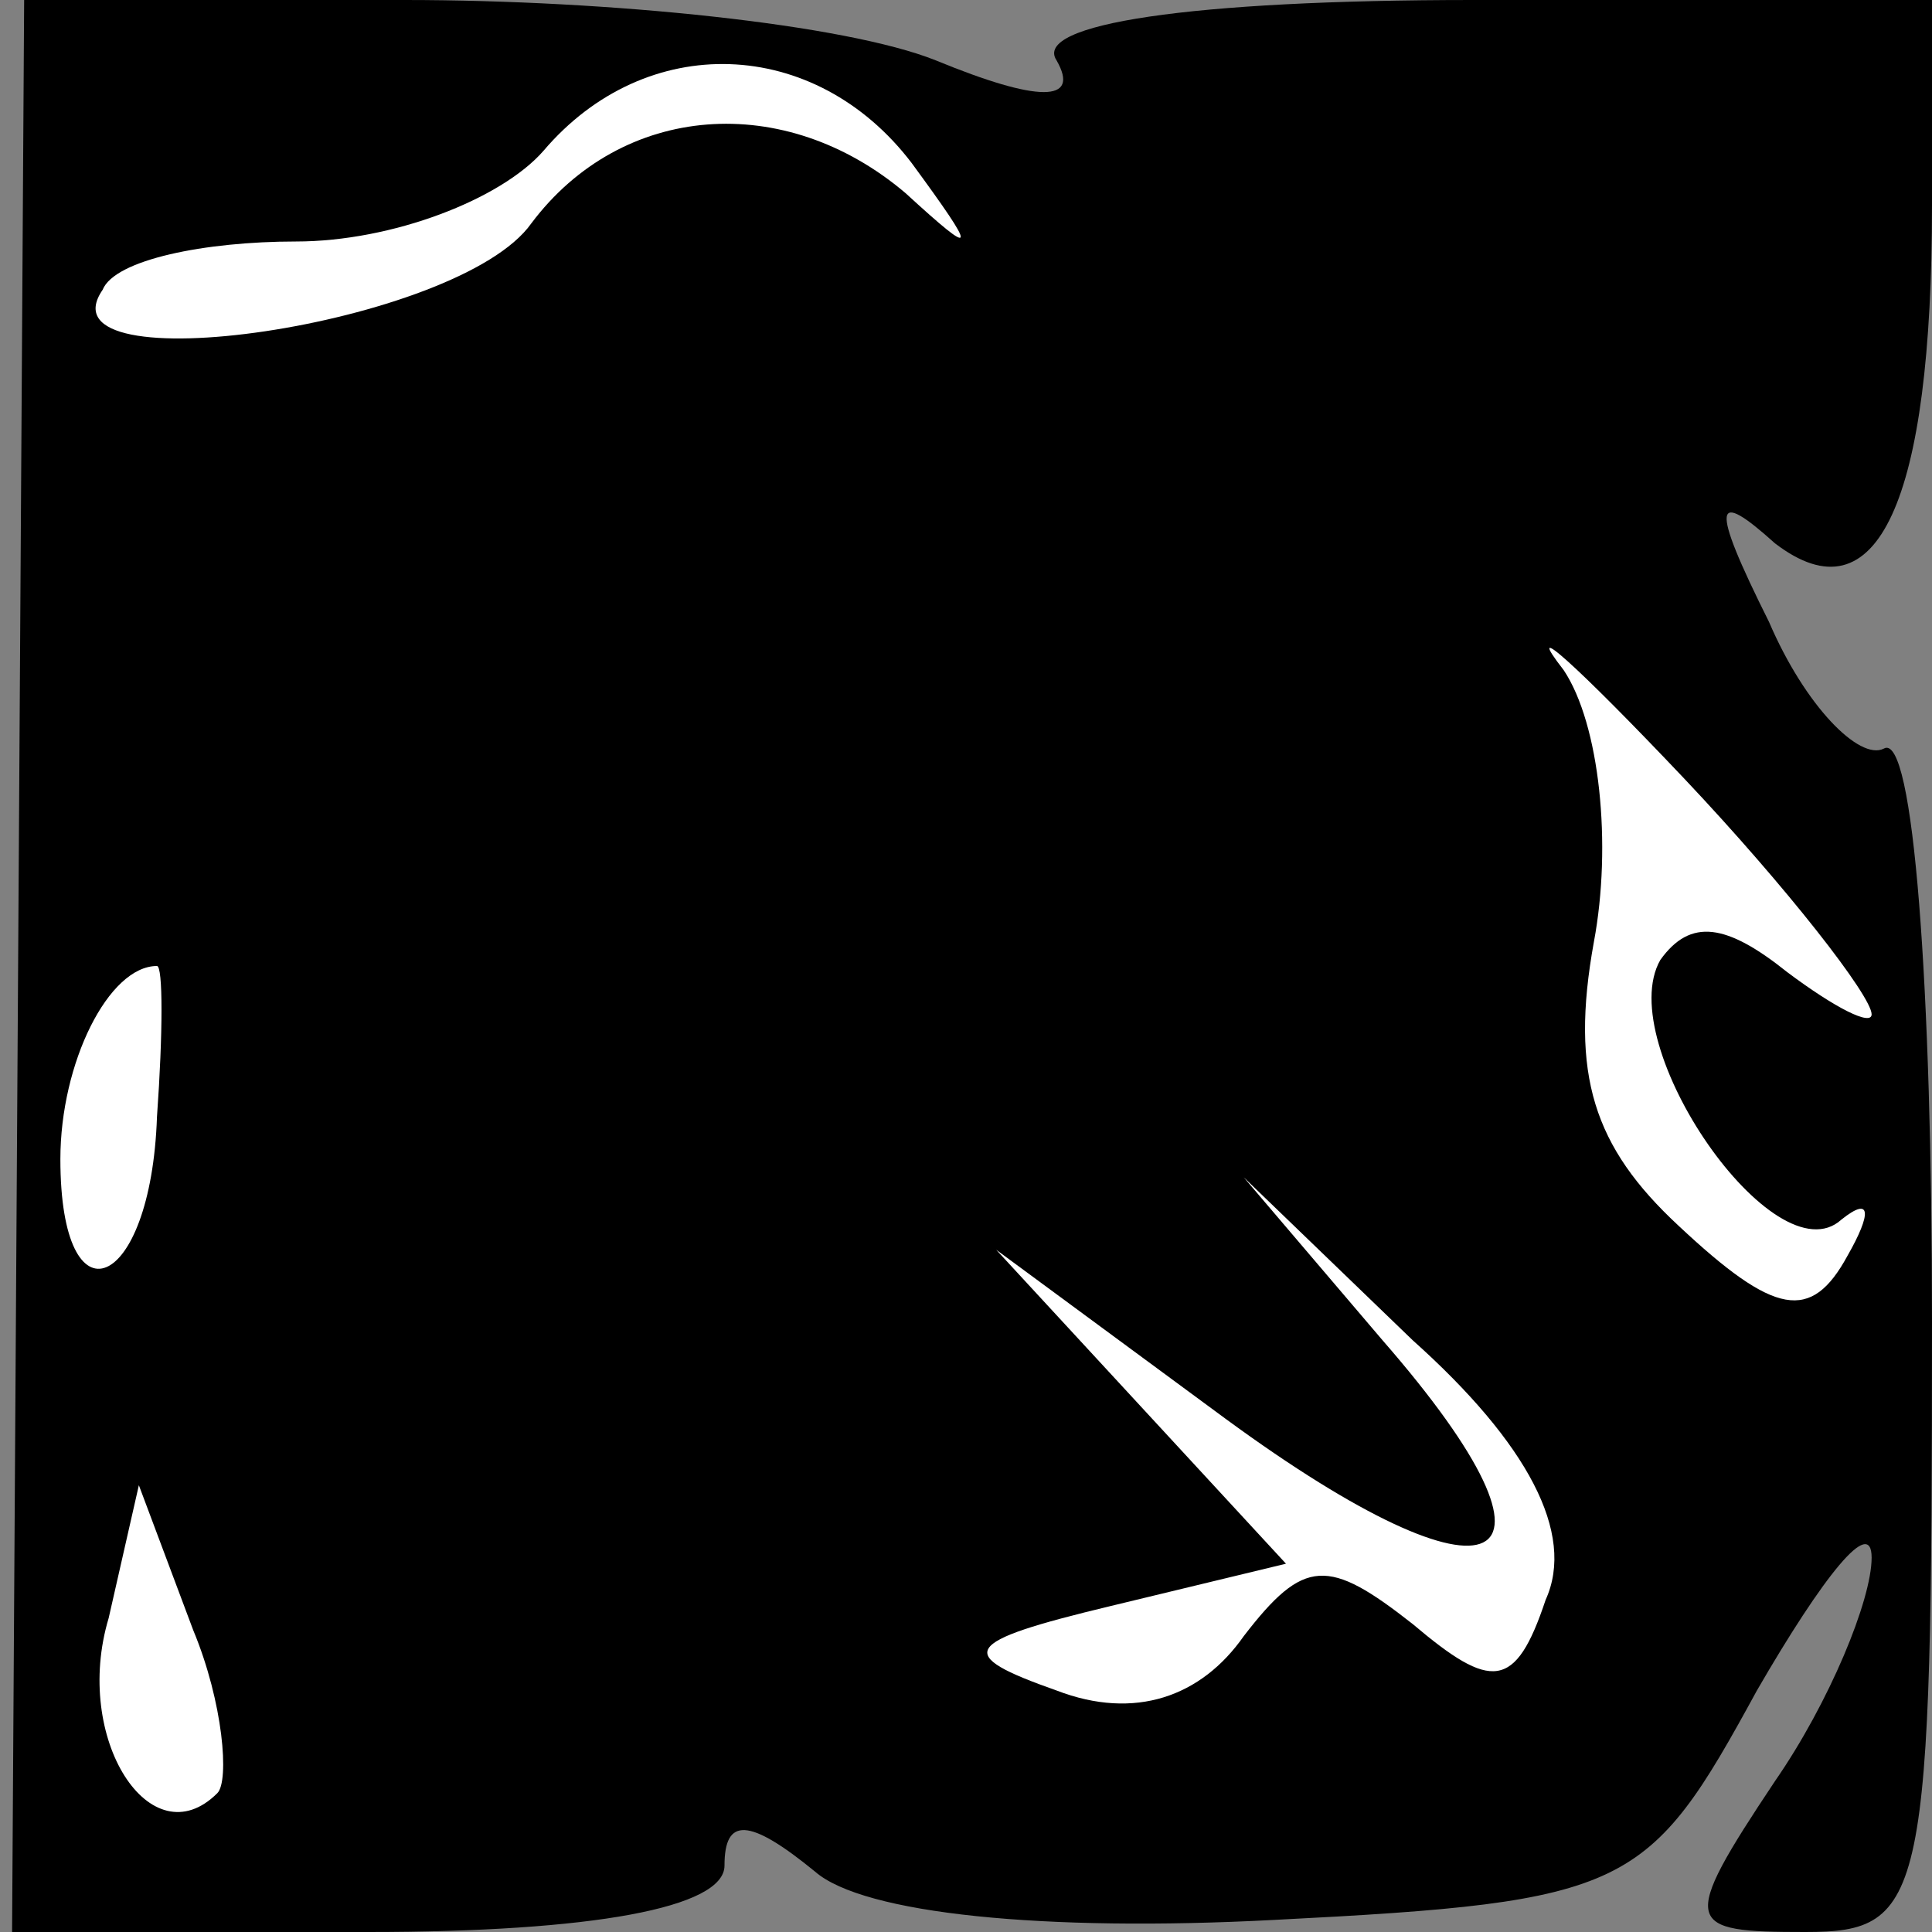 <?xml version="1.0" standalone="no"?>
<!DOCTYPE svg PUBLIC "-//W3C//DTD SVG 20010904//EN"
 "http://www.w3.org/TR/2001/REC-SVG-20010904/DTD/svg10.dtd">
<svg version="1.0" xmlns="http://www.w3.org/2000/svg"
 width="32pt" height="32pt" viewBox="0 0 32 32"
 preserveAspectRatio="xMidYMid meet">
<rect x="0" y="0" width="32" height="32" fill="#808080" stroke="none"/>
<g transform="translate(0,32) scale(0.1,-0.1)"
fill="#000000" stroke="none">
<path fill="#000000" stroke="none" d="M3 160 l-1 -160 59 0 c37 0 59 4 59 11
0 8 4 8 15 -1 8 -7 38 -10 76 -8 59 3 62 5 80 38 11 19 19 29 19 22 0 -7 -7
-24 -16 -37 -16 -24 -15 -25 5 -25 20 0 21 5 21 101 0 55 -3 98 -8 95 -4 -2
-13 7 -19 21 -10 20 -9 22 1 13 17 -13 26 7 26 56 l0 34 -76 0 c-47 0 -73 -4
-69 -10 4 -7 -3 -7 -20 0 -15 6 -54 10 -88 10 l-63 0 -1 -160z"/>
<path fill="#ffffff" stroke="none" d="M151 293 c11 -15 11 -16 -1 -5 -20 17
-47 15 -62 -5 -12 -17 -82 -27 -71 -11 2 5 17 8 32 8 16 0 34 7 41 15 17 20
45 19 61 -2z"/>
<path fill="#ffffff" stroke="none" d="M310 152 c0 -2 -6 1 -14 7 -10 8 -16 9
-21 2 -8 -14 19 -53 30 -43 5 4 5 1 1 -6 -6 -11 -12 -10 -28 5 -14 13 -18 25
-14 47 3 16 1 36 -5 45 -7 9 2 1 20 -18 17 -18 31 -36 31 -39z"/>
<path fill="#ffffff" stroke="none" d="M26 135 c-1 -29 -16 -35 -16 -7 0 16 8
32 16 32 1 0 1 -11 0 -25z"/>
<path fill="#ffffff" stroke="none" d="M256 55 c-5 -15 -9 -15 -22 -4 -14 11
-18 11 -28 -2 -7 -10 -18 -14 -31 -9 -17 6 -16 8 9 14 l29 7 -24 26 -24 26 38
-28 c45 -33 60 -26 26 13 l-23 27 28 -27 c19 -17 27 -32 22 -43z"/>
<path fill="#ffffff" stroke="none" d="M36 23 c-11 -11 -24 9 -18 29 l5 22 9
-24 c5 -12 6 -25 4 -27z"/>
</g>
</svg>
